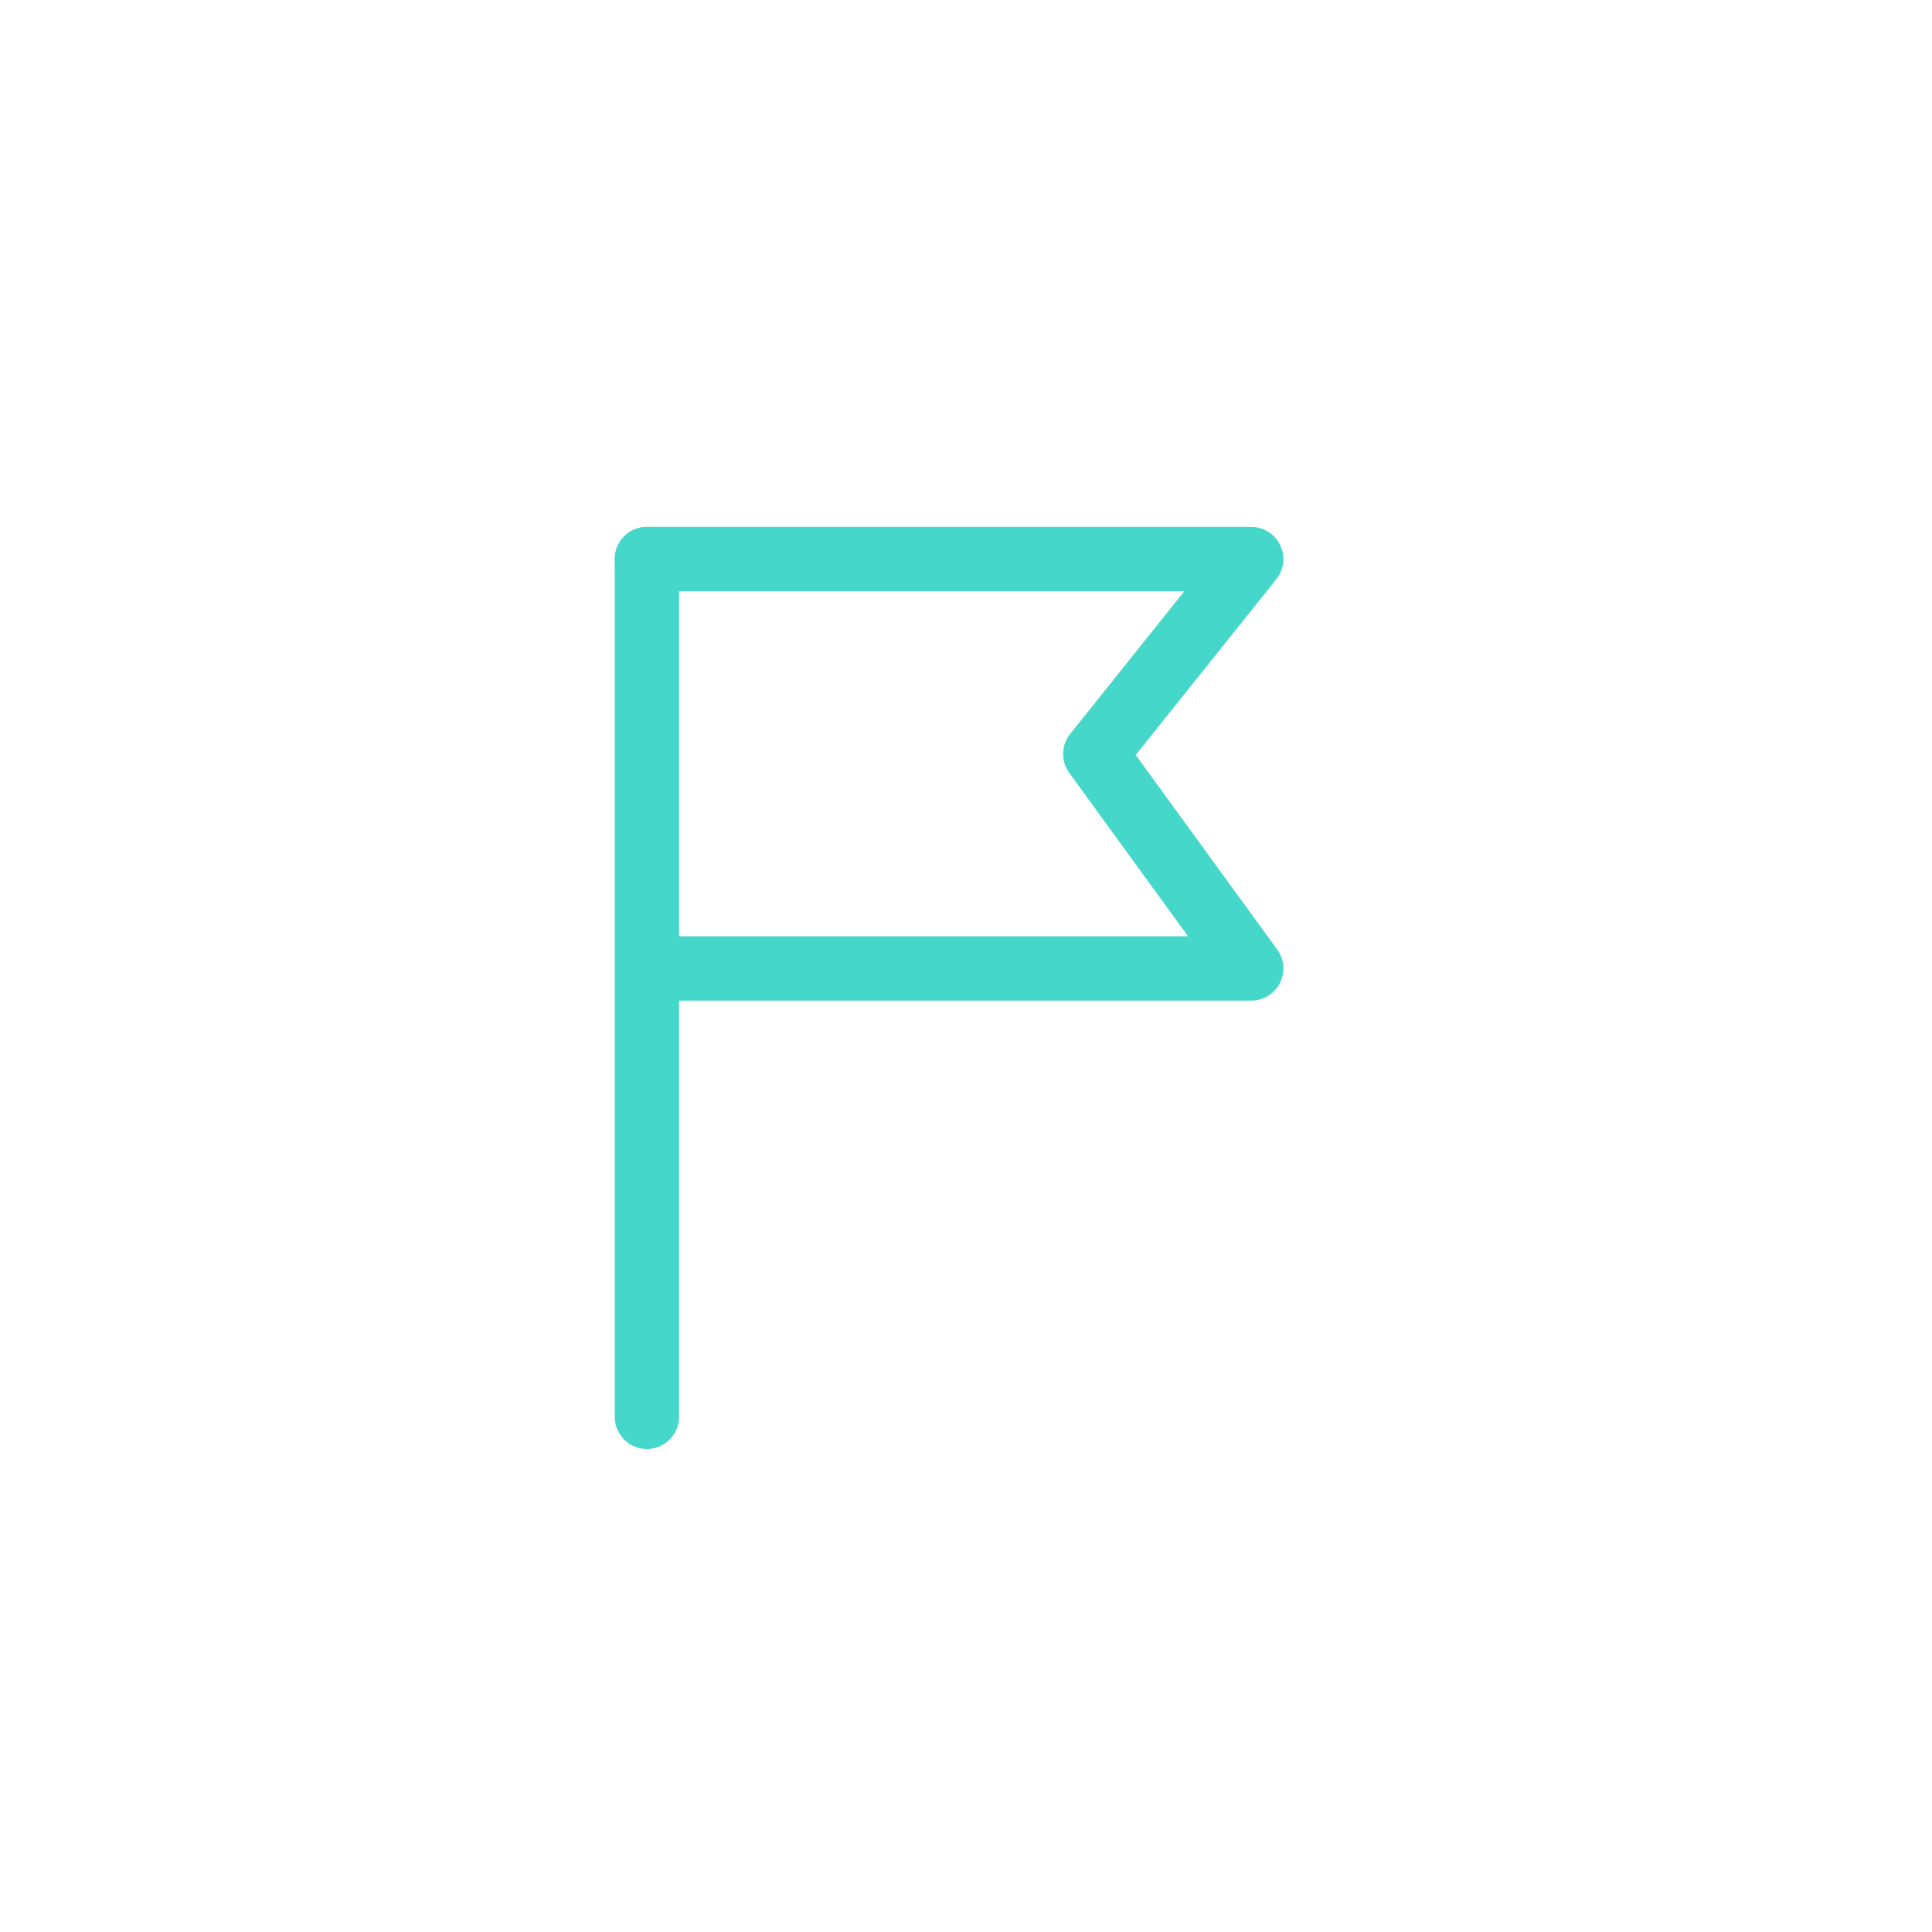 <svg width="44" height="44" viewBox="0 0 44 44" fill="none" xmlns="http://www.w3.org/2000/svg">
<path fill-rule="evenodd" clip-rule="evenodd" d="M14.733 12C15.137 12 15.465 12.328 15.465 12.733V32.267C15.465 32.672 15.137 33 14.733 33C14.328 33 14 32.672 14 32.267V12.733C14 12.328 14.328 12 14.733 12Z" fill="#46D7CB"/>
<path fill-rule="evenodd" clip-rule="evenodd" d="M14 12.733C14 12.328 14.328 12 14.733 12H28.496C28.777 12 29.034 12.161 29.156 12.415C29.278 12.669 29.244 12.97 29.068 13.19L25.865 17.194L29.088 21.625C29.25 21.848 29.274 22.143 29.149 22.388C29.023 22.634 28.771 22.789 28.496 22.789H15.177C14.772 22.789 14.444 22.461 14.444 22.056C14.444 21.651 14.772 21.323 15.177 21.323H27.057L24.352 17.603C24.157 17.336 24.166 16.972 24.372 16.715L26.972 13.465H14.733C14.328 13.465 14 13.137 14 12.733Z" fill="#46D7CB"/>
</svg>
